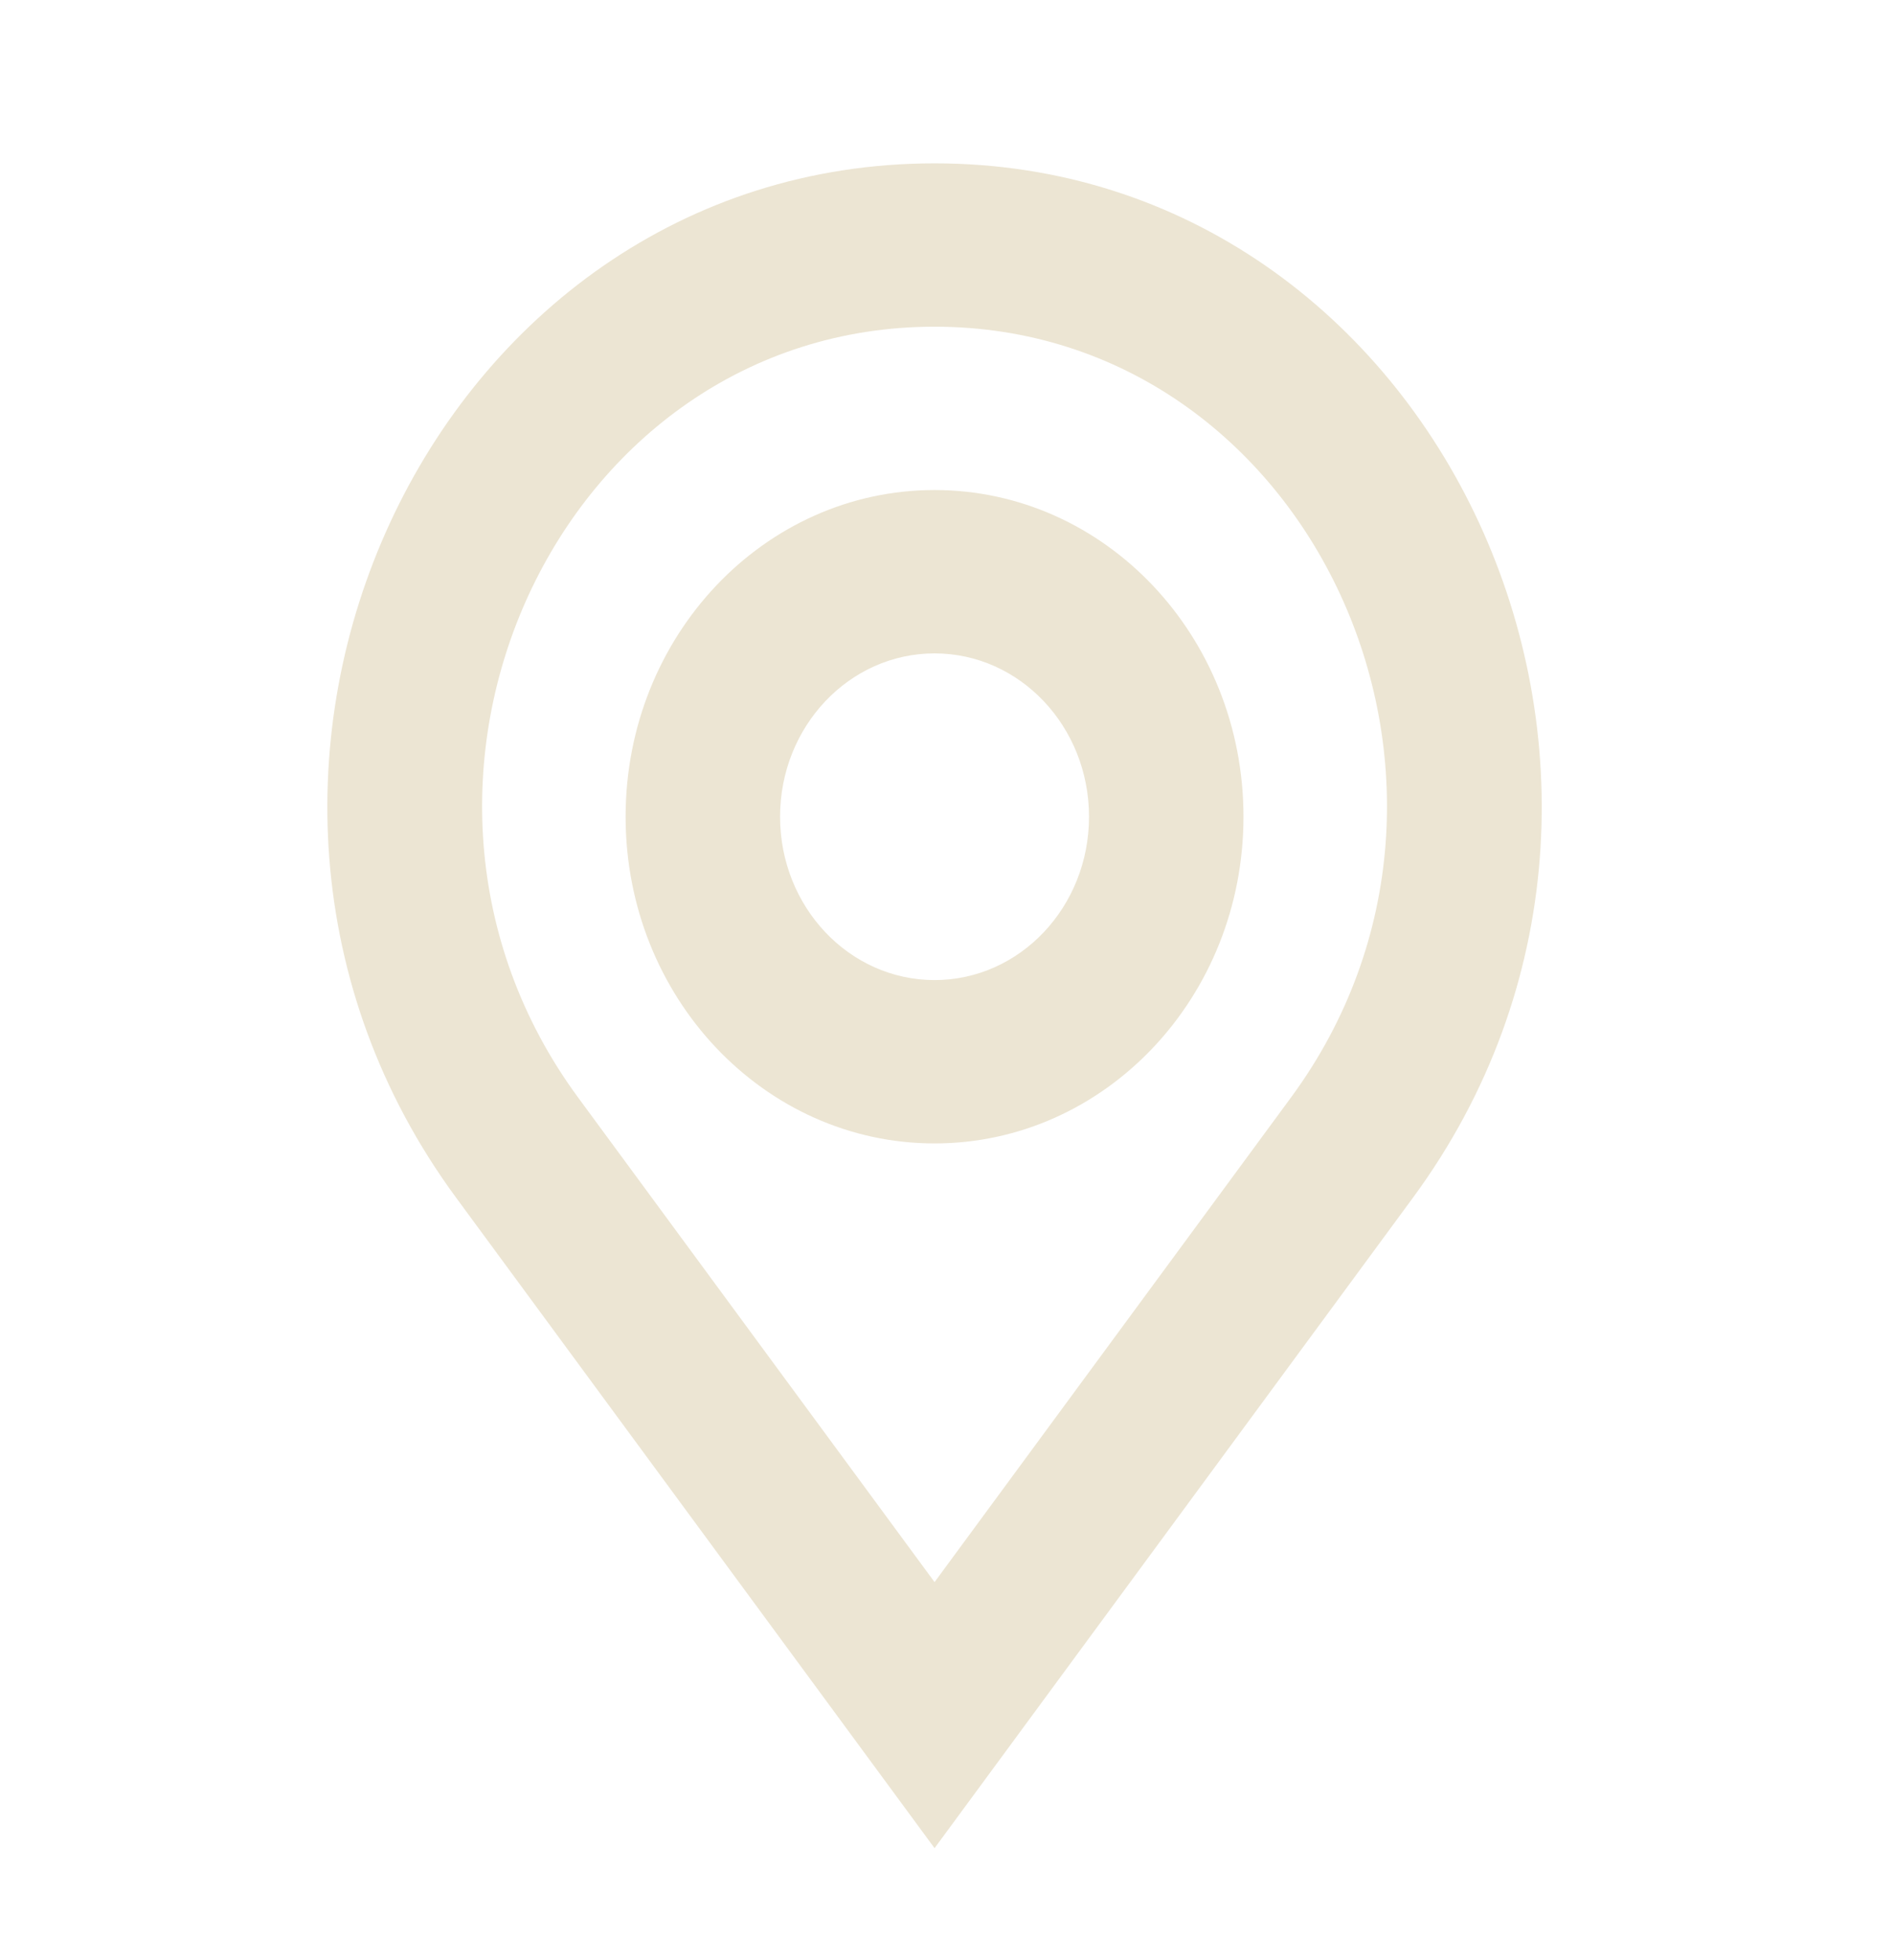 <svg width="58" height="60" viewBox="0 0 58 60" fill="none" xmlns="http://www.w3.org/2000/svg">
<path fill-rule="evenodd" clip-rule="evenodd" d="M17.702 33.593C10.637 23.991 17.11 10 28.619 10C40.127 10 46.601 23.991 39.535 33.593L28.619 48.428L17.702 33.593ZM28.619 5C13.174 5 4.486 23.776 13.968 36.662L28.619 56.572L43.269 36.662C52.751 23.776 44.063 5 28.619 5ZM23.888 25C23.888 22.239 26.006 20 28.619 20C31.231 20 33.349 22.239 33.349 25C33.349 27.761 31.231 30 28.619 30C26.006 30 23.888 27.761 23.888 25ZM28.619 15C23.394 15 19.158 19.477 19.158 25C19.158 30.523 23.394 35 28.619 35C33.844 35 38.079 30.523 38.079 25C38.079 19.477 33.844 15 28.619 15Z" fill="#ECE5D3"/>
</svg>
